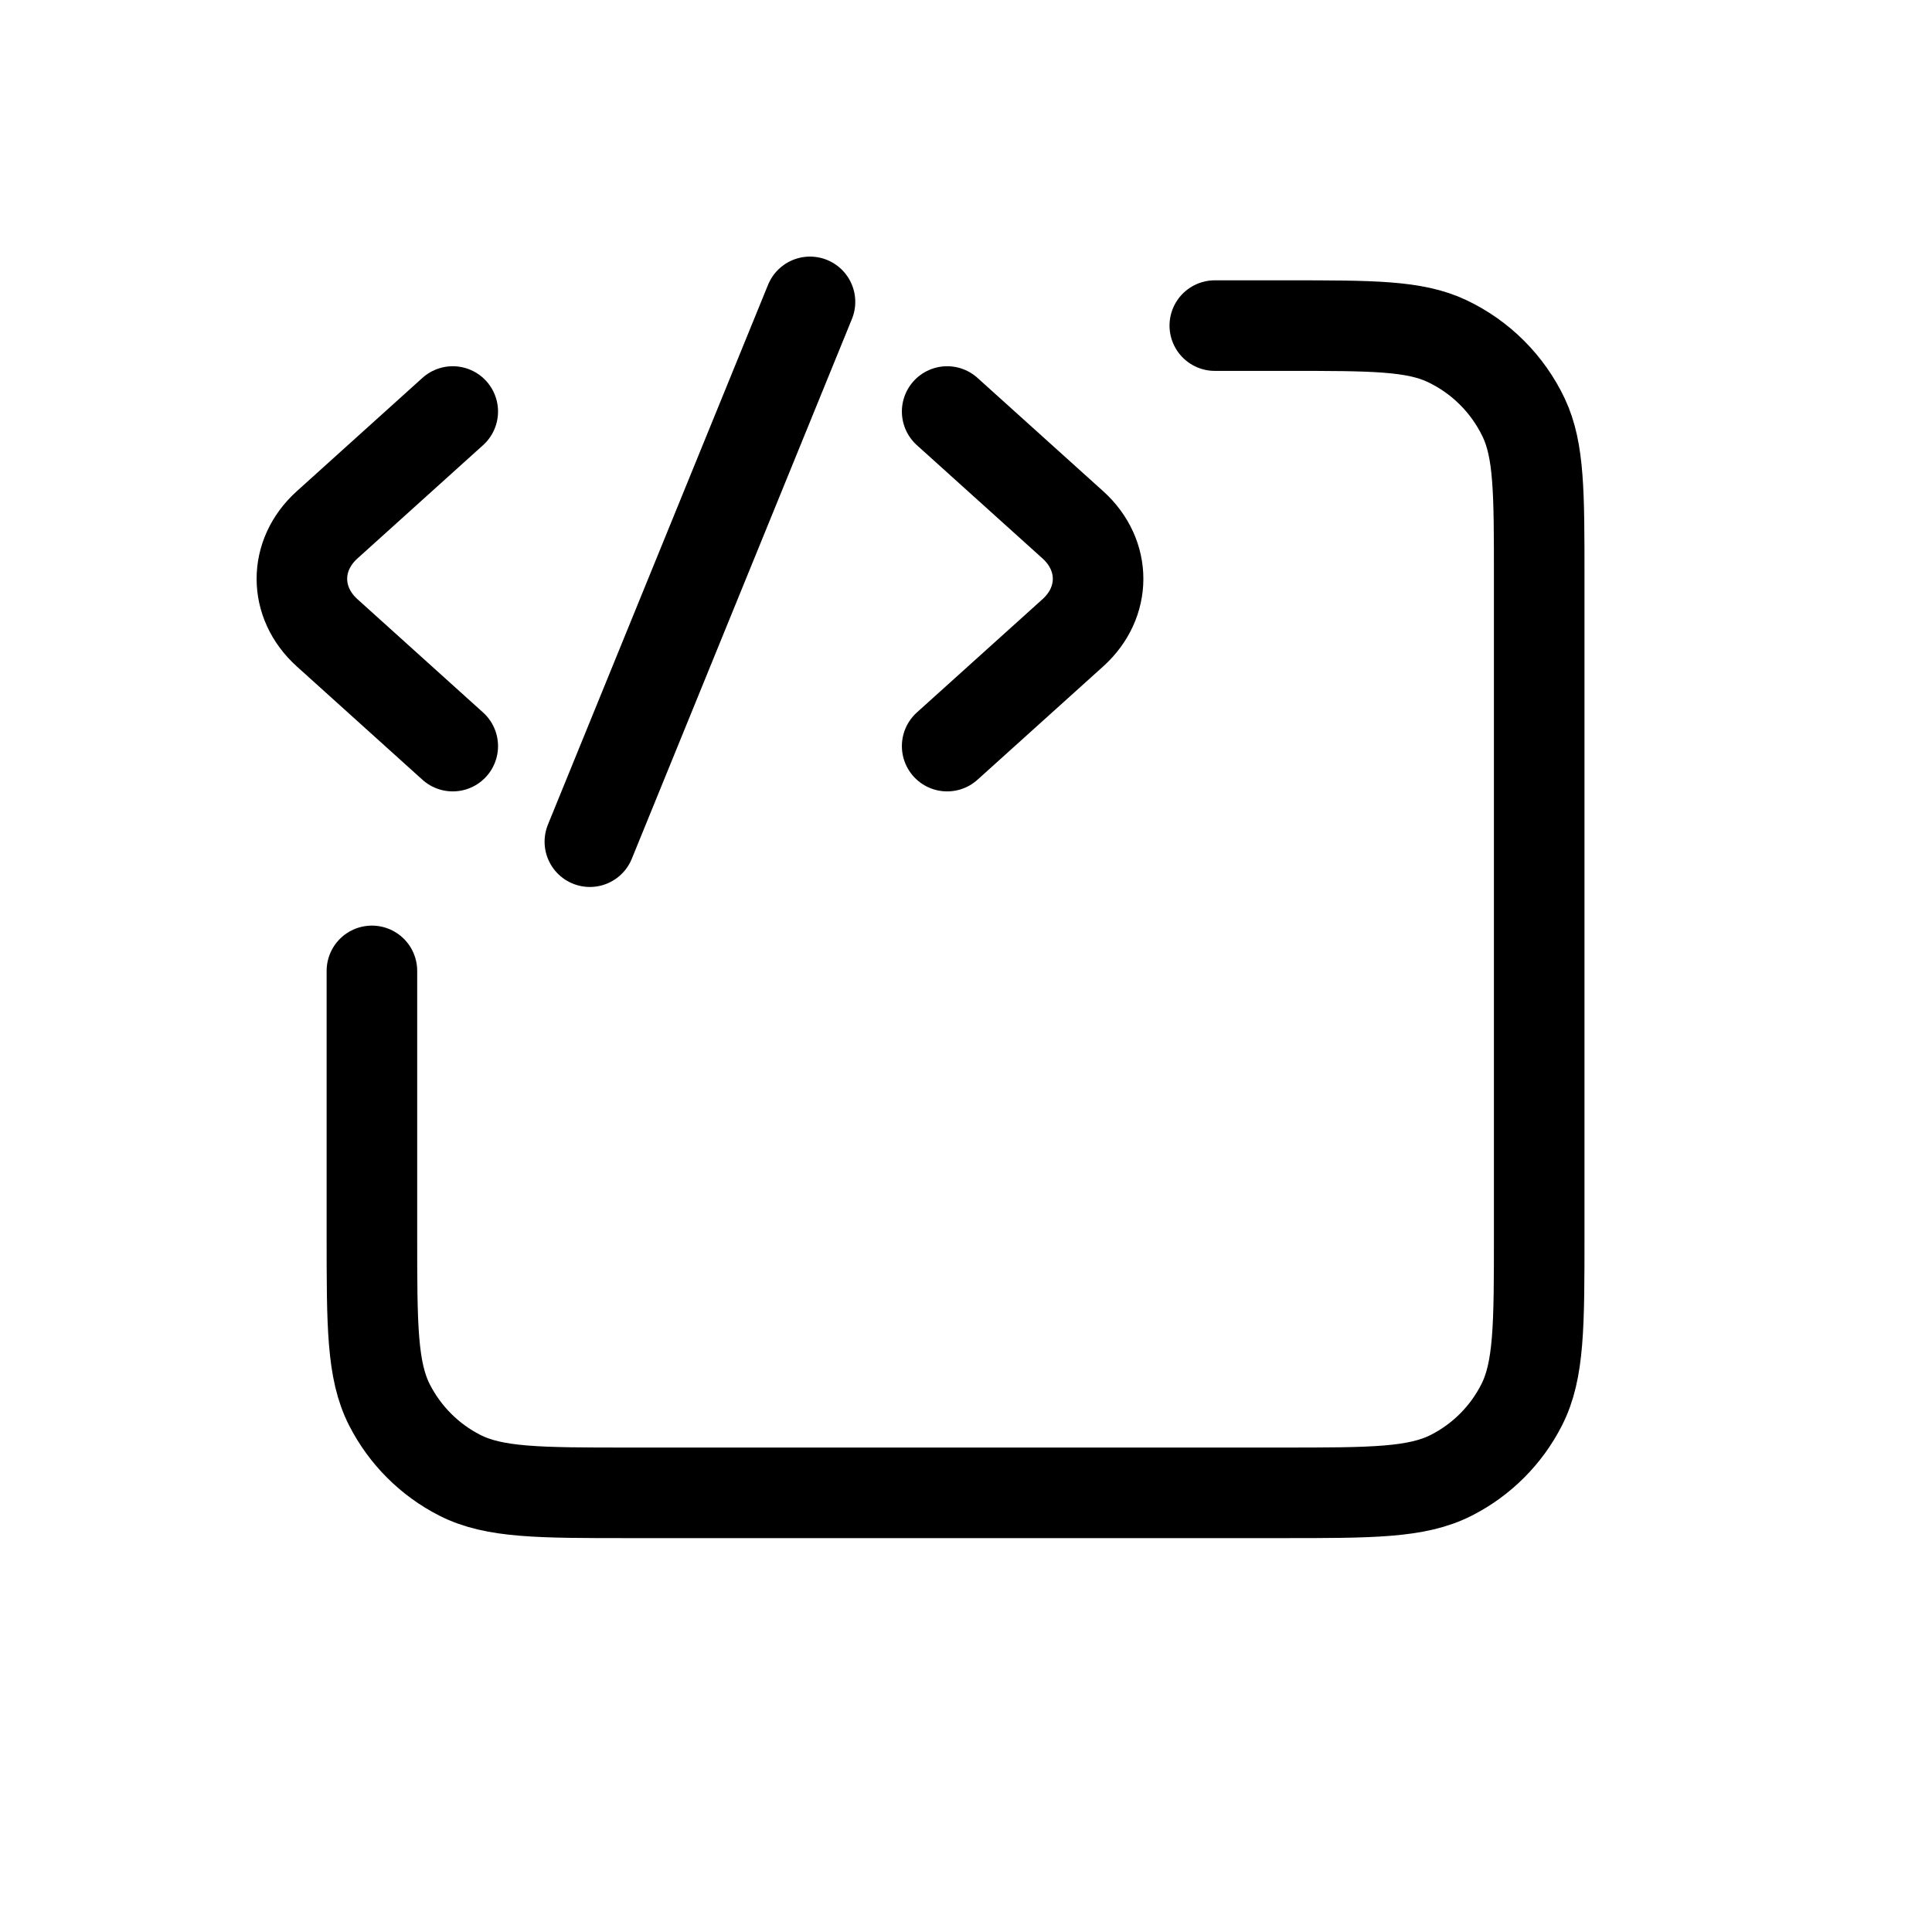 <svg
  width="32"
  height="32"
  viewBox="0 0 32 32"
  fill="none"
  xmlns="http://www.w3.org/2000/svg"
  data-fui-icon="true"
>
  <path
    d="M6.16 16.081L6.16 20.459C6.16 21.953 6.16 22.7 6.451 23.27C6.707 23.772 7.115 24.18 7.616 24.435C8.187 24.726 8.934 24.726 10.427 24.726L21.227 24.726C22.721 24.726 23.467 24.726 24.038 24.435C24.54 24.18 24.948 23.772 25.203 23.27C25.494 22.7 25.494 21.953 25.494 20.459L25.494 9.559C25.494 8.16 25.494 7.461 25.238 6.919C24.974 6.362 24.525 5.913 23.967 5.649C23.426 5.393 22.726 5.393 21.327 5.393H20.121"
    stroke="currentColor"
    stroke-width="1.5"
    stroke-linecap="round"
    stroke-linejoin="round"
  />
  <path
    d="M15.688 6.816L17.77 8.693C18.327 9.195 18.327 9.979 17.77 10.481L15.688 12.358M9.77 13.941L13.416 5M7.499 12.358L5.418 10.481C4.861 9.979 4.861 9.195 5.418 8.693L7.499 6.816"
    stroke="currentColor"
    stroke-width="1.5"
    stroke-linecap="round"
    stroke-linejoin="round"
  />
</svg>
